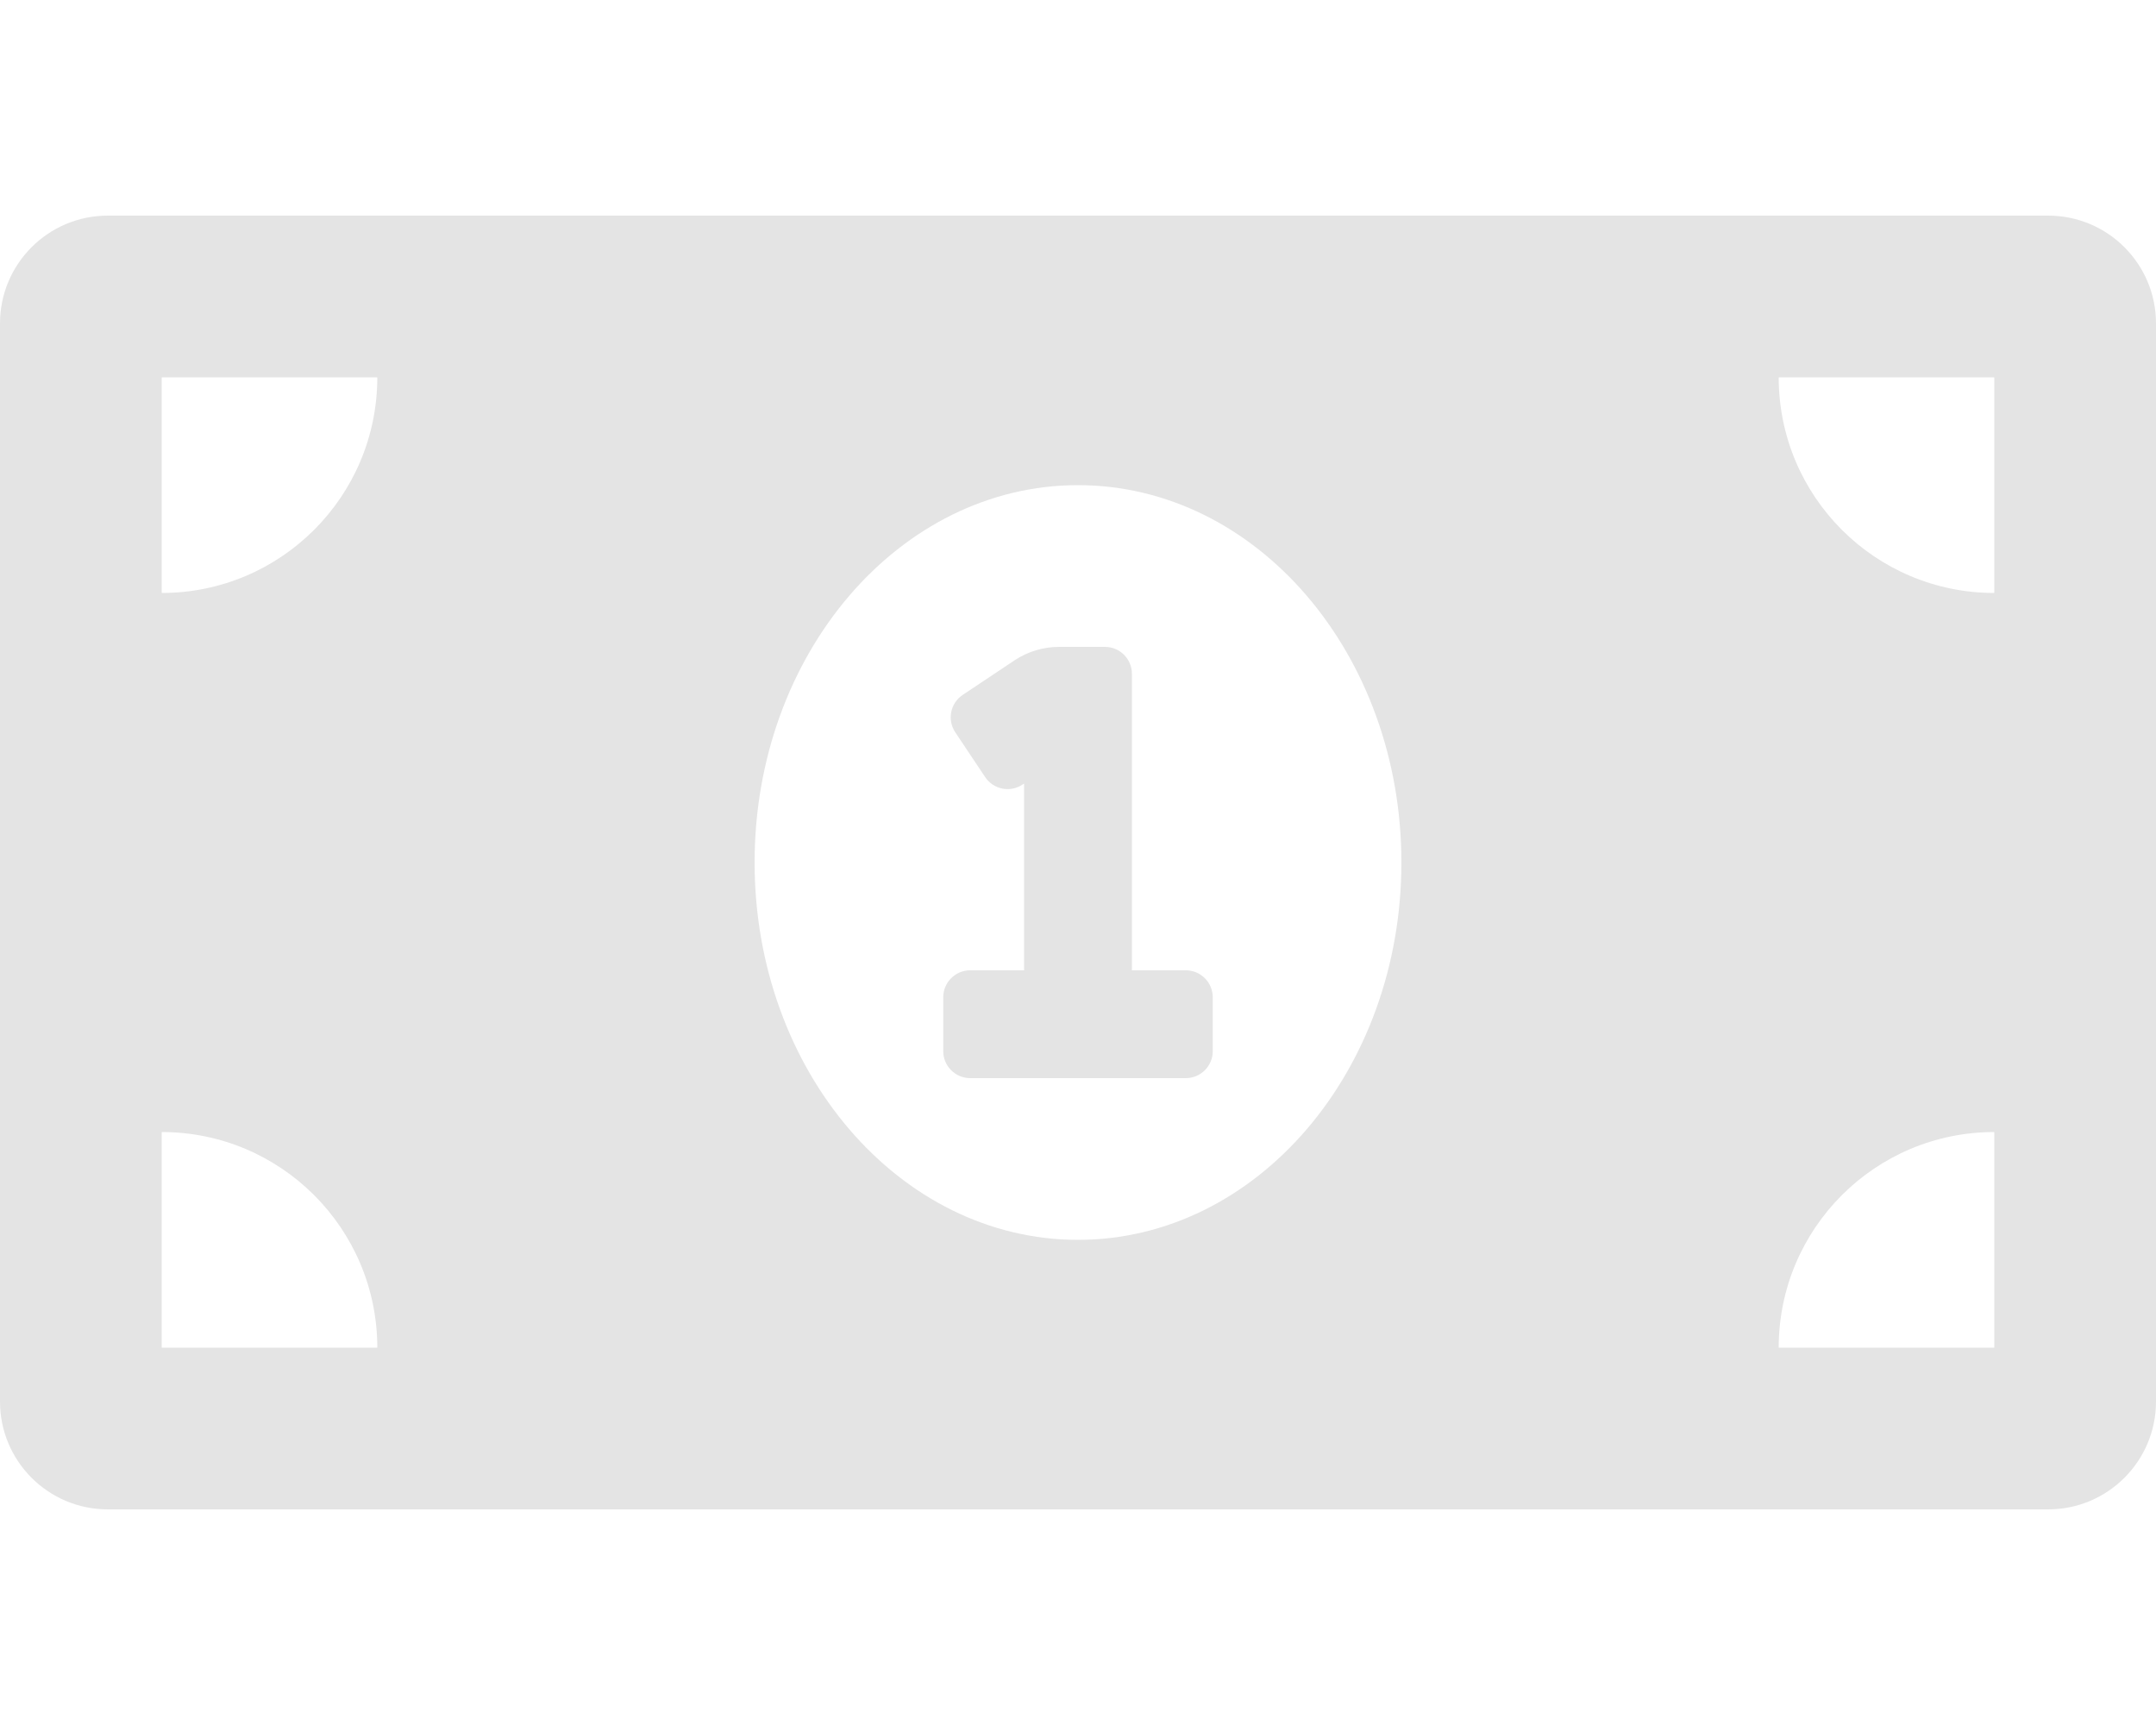 <svg width="640" height="512" viewBox="0 0 640 512" fill="none" xmlns="http://www.w3.org/2000/svg">
<path d="M352 288H336V200C336 195.58 332.42 192 328 192H314.42C309.68 192 305.05 193.4 301.11 196.03L285.78 206.25C284.906 206.832 284.155 207.581 283.57 208.453C282.985 209.326 282.578 210.305 282.372 211.335C282.166 212.365 282.164 213.425 282.368 214.456C282.572 215.486 282.977 216.466 283.56 217.34L292.44 230.65C293.022 231.524 293.771 232.275 294.643 232.86C295.516 233.445 296.495 233.852 297.525 234.058C298.555 234.264 299.615 234.266 300.646 234.062C301.676 233.858 302.656 233.453 303.53 232.87L304 232.56V288H288C283.58 288 280 291.58 280 296V312C280 316.42 283.58 320 288 320H352C356.42 320 360 316.42 360 312V296C360 291.58 356.42 288 352 288ZM608 64H32C14.33 64 0 78.33 0 96V416C0 433.67 14.33 448 32 448H608C625.67 448 640 433.67 640 416V96C640 78.33 625.67 64 608 64ZM48 400V336C83.35 336 112 364.65 112 400H48ZM48 176V112H112C112 147.35 83.35 176 48 176ZM320 368C266.98 368 224 317.85 224 256C224 194.14 266.98 144 320 144C373.02 144 416 194.14 416 256C416 317.87 373 368 320 368ZM592 400H528C528 364.65 556.65 336 592 336V400ZM592 176C556.65 176 528 147.35 528 112H592V176Z" fill="#E4E4E4"/>
</svg>
